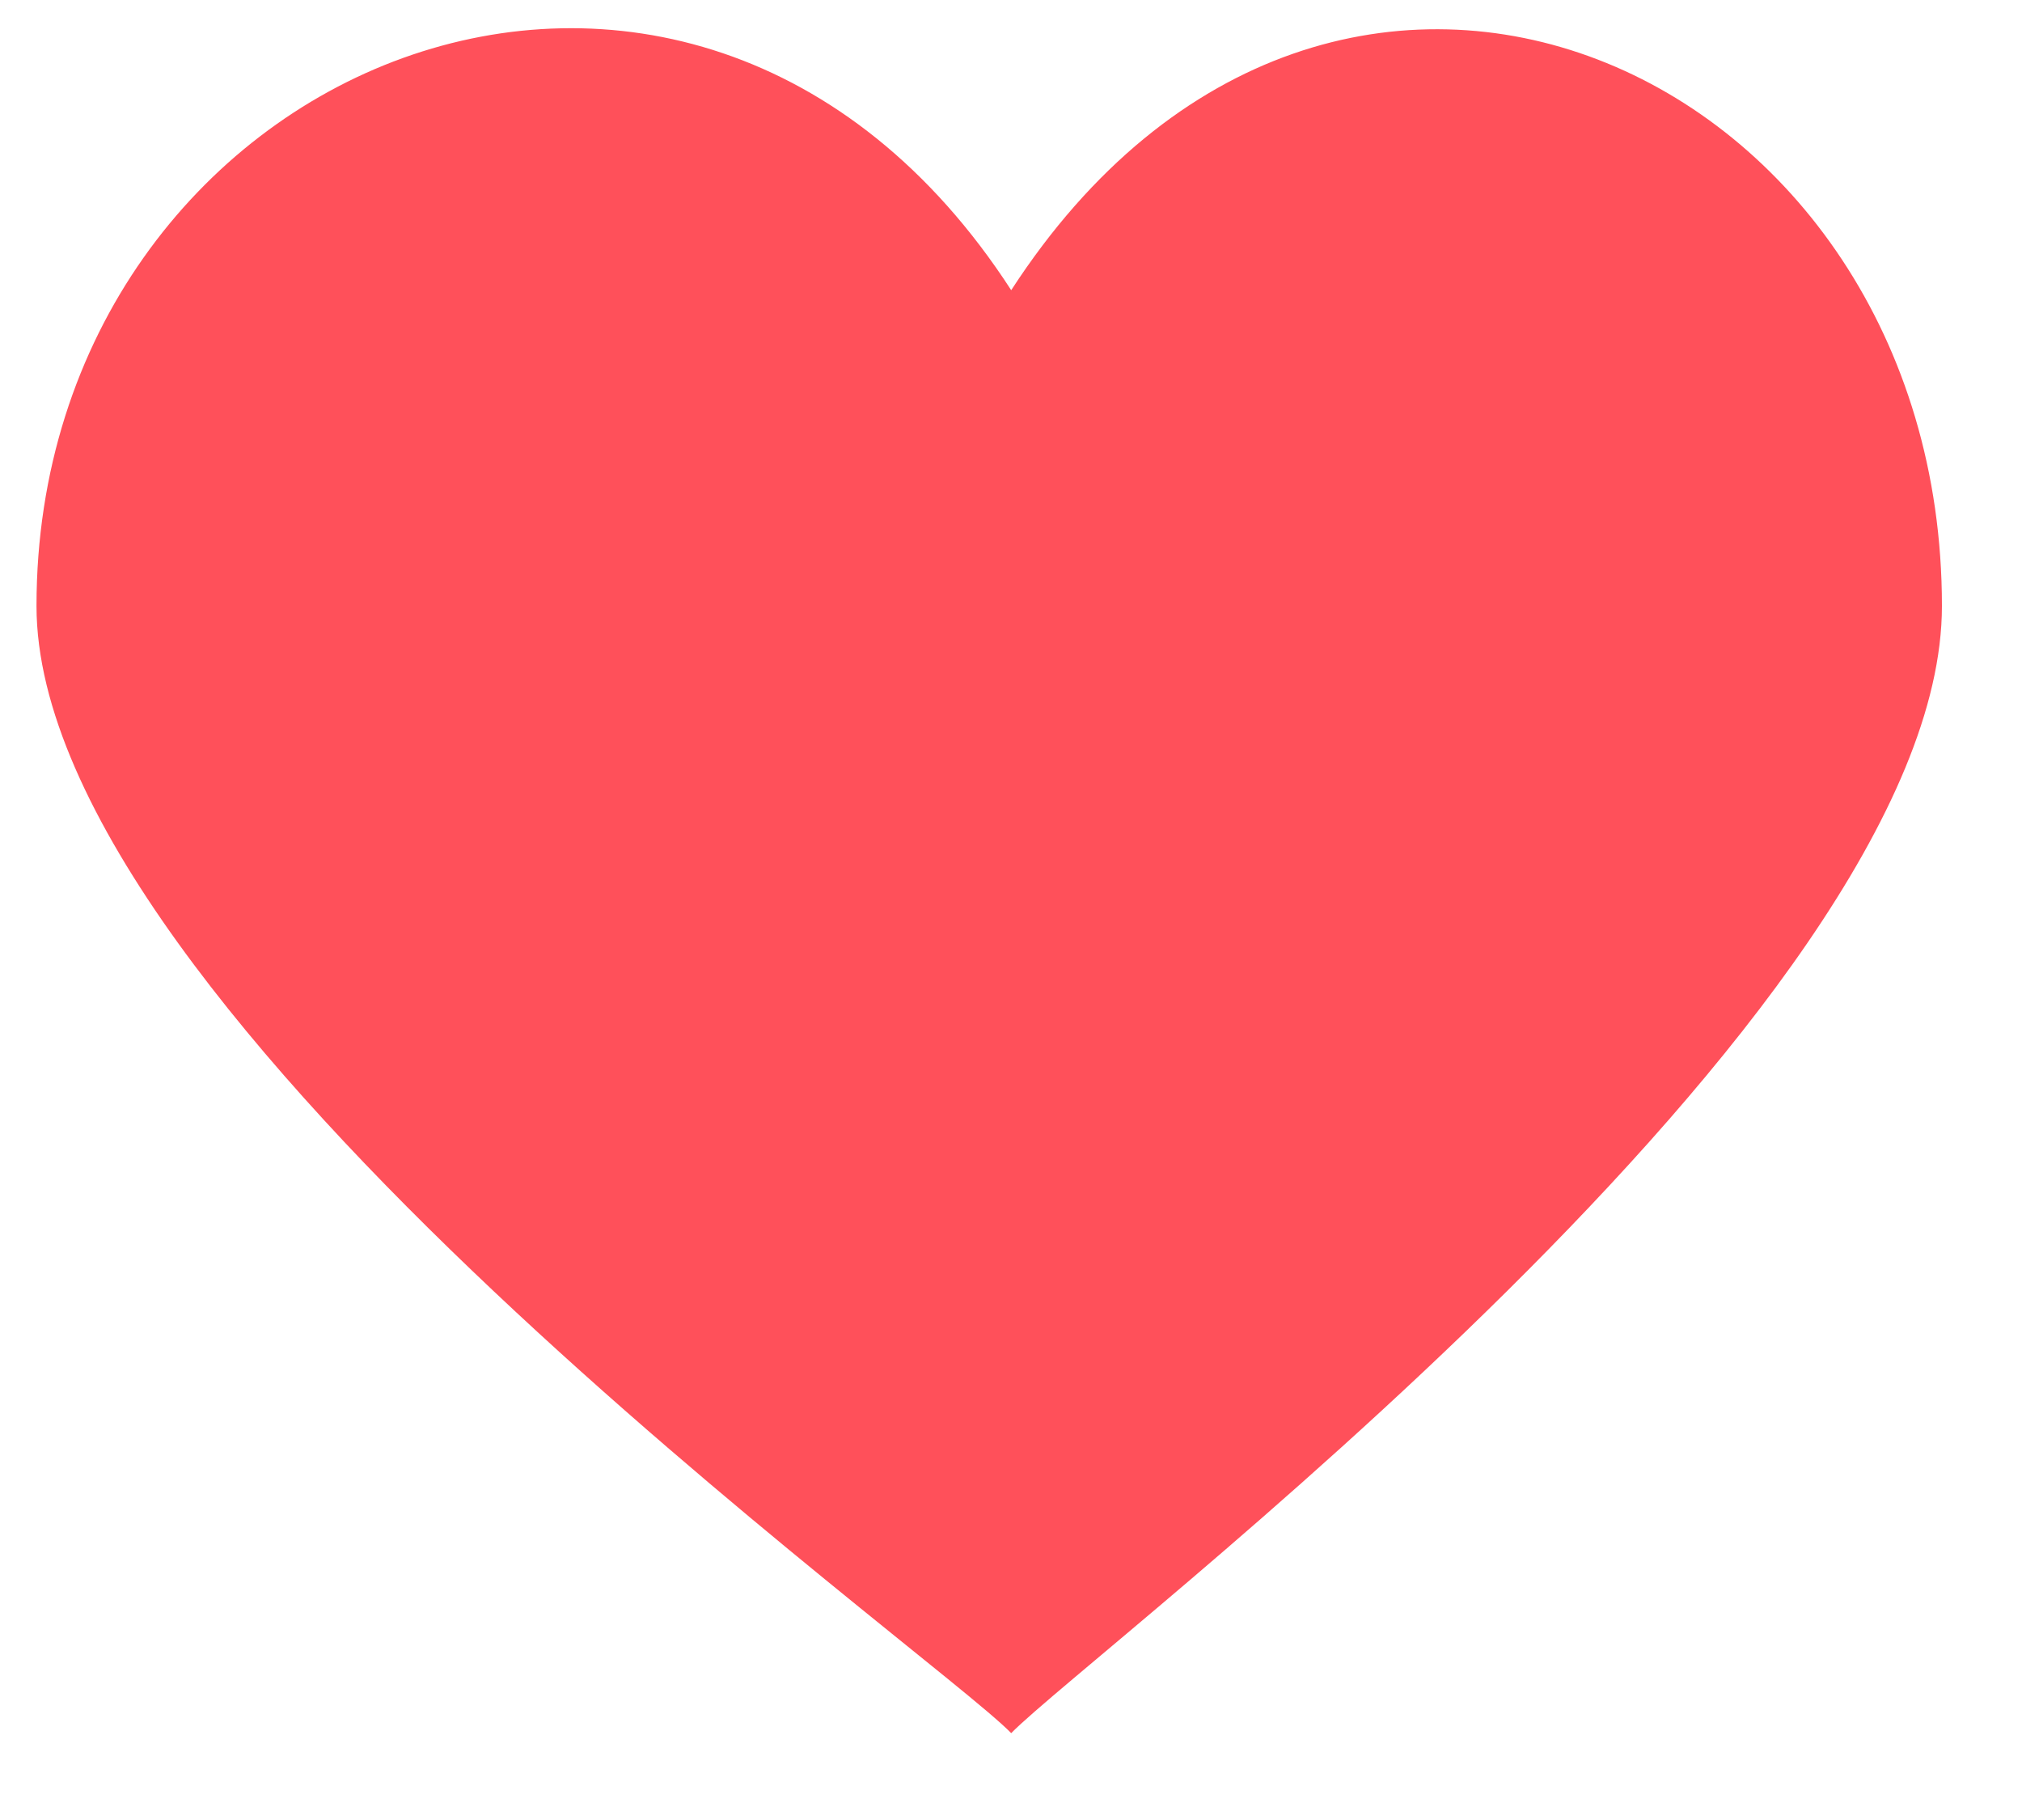 <svg width="20" height="18" viewBox="0 0 20 18" fill="none" xmlns="http://www.w3.org/2000/svg">
<path id="Cora&#195;&#167;&#195;&#163;o/Like" d="M10.002 2.87C6.814 -2.054 0.361 0.629 0.361 5.993C0.361 10.021 9.207 16.322 10.002 17.141C10.802 16.322 19.208 10.021 19.208 5.993C19.208 0.669 13.196 -2.054 10.002 2.87Z" fill="#FF505A"/>
</svg>
